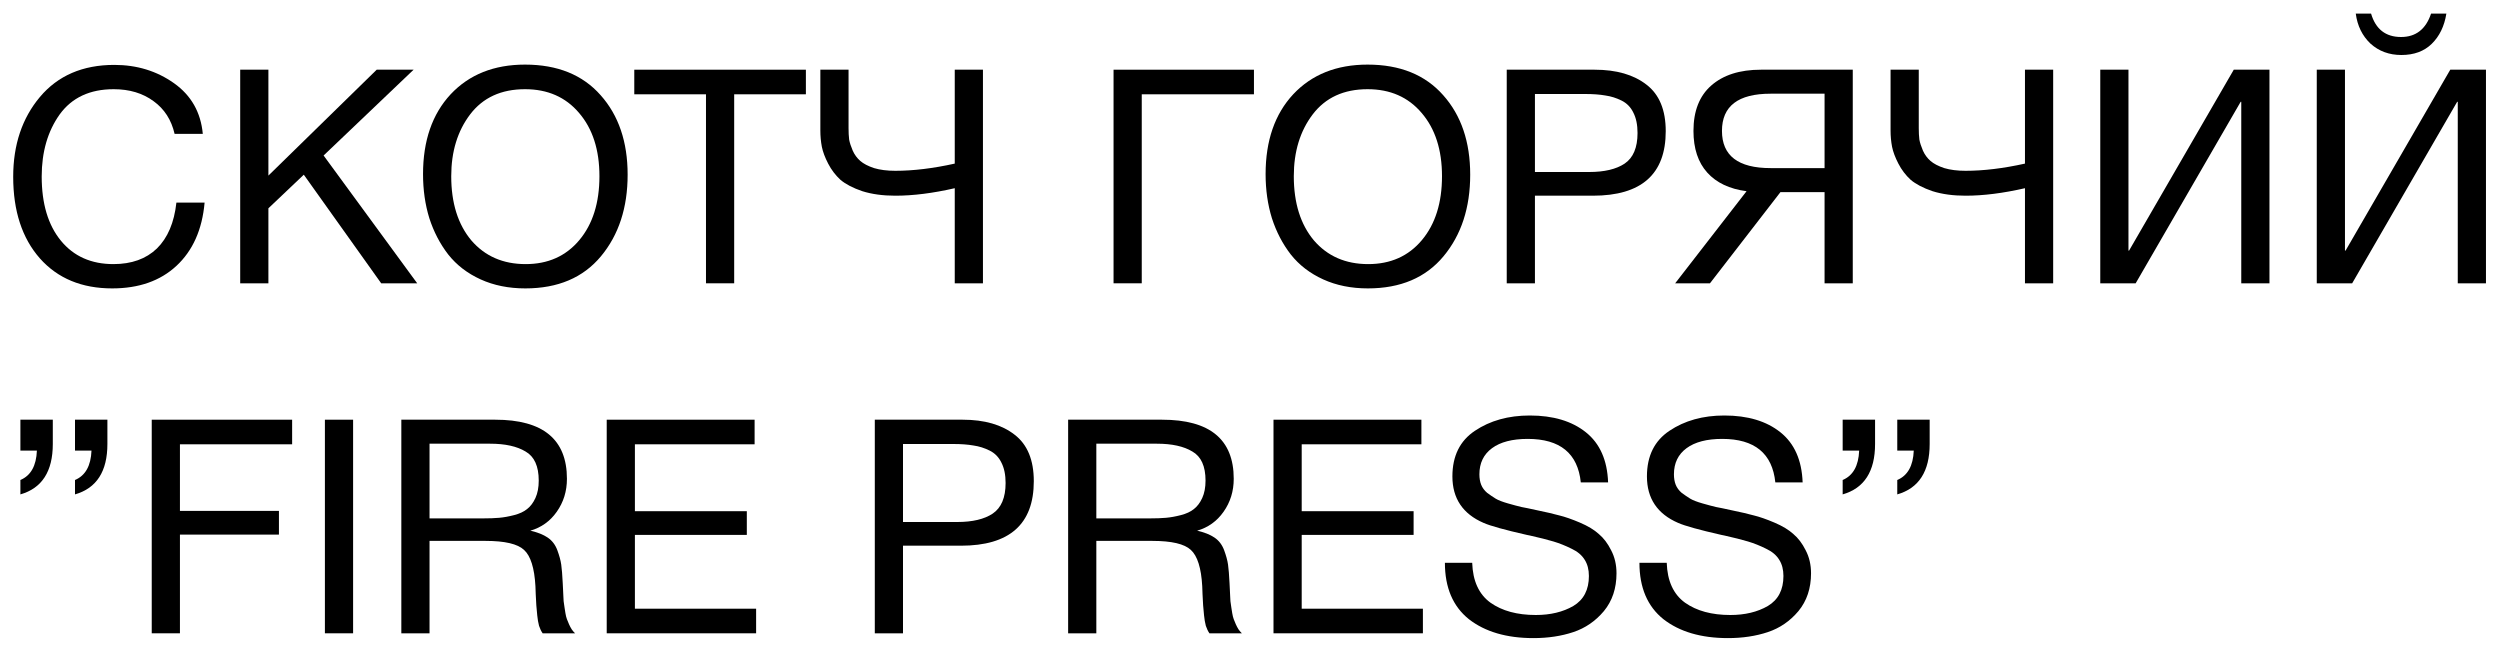 <svg width="150" height="39" viewBox="0 0 150 39" fill="none" xmlns="http://www.w3.org/2000/svg">
<path d="M12.276 12.156C12.132 13.776 11.568 15.042 10.584 15.954C9.612 16.854 8.328 17.304 6.732 17.304C4.908 17.304 3.462 16.704 2.394 15.504C1.326 14.292 0.792 12.66 0.792 10.608C0.792 8.688 1.326 7.092 2.394 5.82C3.474 4.536 4.962 3.894 6.858 3.894C8.214 3.894 9.408 4.26 10.44 4.992C11.472 5.724 12.048 6.738 12.168 8.034H10.476C10.284 7.194 9.864 6.54 9.216 6.072C8.568 5.592 7.77 5.352 6.822 5.352C5.394 5.352 4.314 5.856 3.582 6.864C2.862 7.872 2.502 9.114 2.502 10.59C2.502 12.222 2.886 13.506 3.654 14.442C4.422 15.378 5.472 15.846 6.804 15.846C7.896 15.846 8.766 15.534 9.414 14.91C10.062 14.274 10.452 13.356 10.584 12.156H12.276Z" fill="black"/>
<path d="M24.816 4.182L19.416 9.33L25.032 16.998H22.872L18.228 10.482L16.104 12.498V16.998H14.412V4.182H16.104V10.536L22.602 4.182H24.816Z" fill="black"/>
<path d="M31.502 3.876C33.446 3.876 34.958 4.488 36.038 5.712C37.118 6.924 37.658 8.514 37.658 10.482C37.658 12.462 37.124 14.094 36.056 15.378C34.988 16.662 33.476 17.304 31.52 17.304C30.524 17.304 29.63 17.124 28.838 16.764C28.046 16.404 27.398 15.906 26.894 15.27C26.402 14.634 26.024 13.908 25.76 13.092C25.508 12.276 25.382 11.394 25.382 10.446C25.382 8.442 25.934 6.846 27.038 5.658C28.154 4.47 29.642 3.876 31.502 3.876ZM31.502 5.352C30.074 5.352 28.976 5.856 28.208 6.864C27.452 7.86 27.074 9.096 27.074 10.572C27.074 12.18 27.476 13.464 28.28 14.424C29.096 15.372 30.182 15.846 31.538 15.846C32.882 15.846 33.956 15.366 34.76 14.406C35.564 13.446 35.966 12.168 35.966 10.572C35.966 8.988 35.558 7.722 34.742 6.774C33.938 5.826 32.858 5.352 31.502 5.352Z" fill="black"/>
<path d="M48.353 4.182V5.658H44.051V16.998H42.359V5.658H38.057V4.182H48.353Z" fill="black"/>
<path d="M58.977 16.998H57.285V11.292C55.977 11.592 54.789 11.742 53.721 11.742C52.977 11.742 52.317 11.652 51.741 11.472C51.177 11.28 50.739 11.052 50.427 10.788C50.127 10.512 49.881 10.188 49.689 9.816C49.497 9.444 49.371 9.108 49.311 8.808C49.251 8.496 49.221 8.172 49.221 7.836V4.182H50.913V7.692C50.913 7.944 50.925 8.172 50.949 8.376C50.985 8.568 51.057 8.79 51.165 9.042C51.273 9.282 51.423 9.486 51.615 9.654C51.807 9.822 52.083 9.966 52.443 10.086C52.803 10.194 53.229 10.248 53.721 10.248C54.801 10.248 55.989 10.104 57.285 9.816V4.182H58.977V16.998Z" fill="black"/>
<path d="M68.505 16.998H66.813V4.182H75.237V5.658H68.505V16.998Z" fill="black"/>
<path d="M82.056 3.876C84 3.876 85.512 4.488 86.592 5.712C87.672 6.924 88.212 8.514 88.212 10.482C88.212 12.462 87.678 14.094 86.61 15.378C85.542 16.662 84.03 17.304 82.074 17.304C81.078 17.304 80.184 17.124 79.392 16.764C78.6 16.404 77.952 15.906 77.448 15.27C76.956 14.634 76.578 13.908 76.314 13.092C76.062 12.276 75.936 11.394 75.936 10.446C75.936 8.442 76.488 6.846 77.592 5.658C78.708 4.47 80.196 3.876 82.056 3.876ZM82.056 5.352C80.628 5.352 79.53 5.856 78.762 6.864C78.006 7.86 77.628 9.096 77.628 10.572C77.628 12.18 78.03 13.464 78.834 14.424C79.65 15.372 80.736 15.846 82.092 15.846C83.436 15.846 84.51 15.366 85.314 14.406C86.118 13.446 86.52 12.168 86.52 10.572C86.52 8.988 86.112 7.722 85.296 6.774C84.492 5.826 83.412 5.352 82.056 5.352Z" fill="black"/>
<path d="M90.404 4.182H95.678C96.986 4.182 98.024 4.482 98.792 5.082C99.56 5.67 99.944 6.6 99.944 7.872C99.944 10.452 98.486 11.742 95.57 11.742H92.096V16.998H90.404V4.182ZM92.096 5.64V10.32H95.354C96.266 10.32 96.974 10.152 97.478 9.816C97.994 9.468 98.252 8.856 98.252 7.98C98.252 7.488 98.168 7.08 98 6.756C97.844 6.432 97.61 6.192 97.298 6.036C96.986 5.88 96.662 5.778 96.326 5.73C95.99 5.67 95.588 5.64 95.12 5.64H92.096Z" fill="black"/>
<path d="M106.828 11.526L102.598 16.998H100.51L104.794 11.472C103.774 11.34 102.988 10.968 102.436 10.356C101.884 9.744 101.608 8.91 101.608 7.854C101.608 6.666 101.962 5.76 102.67 5.136C103.39 4.5 104.386 4.182 105.658 4.182H111.166V16.998H109.474V11.526H106.828ZM109.474 10.086V5.622H106.234C104.29 5.622 103.318 6.366 103.318 7.854C103.318 9.342 104.29 10.086 106.234 10.086H109.474Z" fill="black"/>
<path d="M123.19 16.998H121.498V11.292C120.19 11.592 119.002 11.742 117.934 11.742C117.19 11.742 116.53 11.652 115.954 11.472C115.39 11.28 114.952 11.052 114.64 10.788C114.34 10.512 114.094 10.188 113.902 9.816C113.71 9.444 113.584 9.108 113.524 8.808C113.464 8.496 113.434 8.172 113.434 7.836V4.182H115.126V7.692C115.126 7.944 115.138 8.172 115.162 8.376C115.198 8.568 115.27 8.79 115.378 9.042C115.486 9.282 115.636 9.486 115.828 9.654C116.02 9.822 116.296 9.966 116.656 10.086C117.016 10.194 117.442 10.248 117.934 10.248C119.014 10.248 120.202 10.104 121.498 9.816V4.182H123.19V16.998Z" fill="black"/>
<path d="M126.016 16.998V4.182H127.708V15.036H127.744L134.026 4.182H136.168V16.998H134.476V6.108H134.44L128.14 16.998H126.016Z" fill="black"/>
<path d="M146.782 0.816C146.662 1.572 146.368 2.178 145.9 2.634C145.444 3.078 144.838 3.3 144.082 3.3C143.35 3.3 142.732 3.072 142.228 2.616C141.736 2.148 141.442 1.548 141.346 0.816H142.264C142.54 1.752 143.14 2.22 144.064 2.22C144.952 2.22 145.552 1.752 145.864 0.816H146.782ZM139.006 16.998V4.182H140.698V15.036H140.734L147.016 4.182H149.158V16.998H147.466V6.108H147.43L141.13 16.998H139.006Z" fill="black"/>
<path d="M6.444 25.182V26.64C6.444 28.284 5.796 29.292 4.5 29.664V28.8C5.124 28.536 5.454 27.948 5.49 27.036H4.5V25.182H6.444ZM3.168 25.182V26.64C3.168 28.284 2.52 29.292 1.224 29.664V28.8C1.848 28.536 2.178 27.948 2.214 27.036H1.224V25.182H3.168Z" fill="black"/>
<path d="M17.528 25.182V26.658H10.796V30.654H16.736V32.076H10.796V37.998H9.104V25.182H17.528Z" fill="black"/>
<path d="M21.186 25.182V37.998H19.494V25.182H21.186Z" fill="black"/>
<path d="M24.08 25.182H29.714C32.582 25.182 34.016 26.364 34.016 28.728C34.016 29.472 33.812 30.132 33.404 30.708C33.008 31.272 32.48 31.65 31.82 31.842C32.252 31.938 32.6 32.076 32.864 32.256C33.128 32.436 33.32 32.688 33.44 33.012C33.56 33.336 33.638 33.624 33.674 33.876C33.71 34.128 33.74 34.5 33.764 34.992C33.764 35.04 33.77 35.16 33.782 35.352C33.794 35.532 33.8 35.658 33.8 35.73C33.8 35.79 33.806 35.904 33.818 36.072C33.842 36.24 33.86 36.366 33.872 36.45C33.884 36.534 33.902 36.648 33.926 36.792C33.95 36.936 33.98 37.056 34.016 37.152C34.052 37.236 34.094 37.338 34.142 37.458C34.19 37.566 34.244 37.668 34.304 37.764C34.364 37.848 34.43 37.926 34.502 37.998H32.558C32.474 37.878 32.402 37.728 32.342 37.548C32.294 37.368 32.258 37.158 32.234 36.918C32.21 36.666 32.192 36.468 32.18 36.324C32.168 36.168 32.156 35.946 32.144 35.658C32.132 35.37 32.126 35.208 32.126 35.172C32.066 34.08 31.838 33.354 31.442 32.994C31.058 32.634 30.29 32.454 29.138 32.454H25.772V37.998H24.08V25.182ZM25.772 26.622V31.104H28.958C29.354 31.104 29.684 31.092 29.948 31.068C30.224 31.044 30.524 30.99 30.848 30.906C31.172 30.822 31.43 30.702 31.622 30.546C31.826 30.39 31.994 30.168 32.126 29.88C32.258 29.592 32.324 29.244 32.324 28.836C32.324 27.972 32.06 27.39 31.532 27.09C31.016 26.778 30.308 26.622 29.408 26.622H25.772Z" fill="black"/>
<path d="M45.276 25.182V26.658H38.094V30.672H44.809V32.094H38.094V36.522H45.367V37.998H36.403V25.182H45.276Z" fill="black"/>
<path d="M52.488 25.182H57.762C59.07 25.182 60.108 25.482 60.876 26.082C61.644 26.67 62.028 27.6 62.028 28.872C62.028 31.452 60.57 32.742 57.654 32.742H54.18V37.998H52.488V25.182ZM54.18 26.64V31.32H57.438C58.35 31.32 59.058 31.152 59.562 30.816C60.078 30.468 60.336 29.856 60.336 28.98C60.336 28.488 60.252 28.08 60.084 27.756C59.928 27.432 59.694 27.192 59.382 27.036C59.07 26.88 58.746 26.778 58.41 26.73C58.074 26.67 57.672 26.64 57.204 26.64H54.18Z" fill="black"/>
<path d="M64.088 25.182H69.722C72.59 25.182 74.024 26.364 74.024 28.728C74.024 29.472 73.82 30.132 73.412 30.708C73.016 31.272 72.488 31.65 71.828 31.842C72.26 31.938 72.608 32.076 72.872 32.256C73.136 32.436 73.328 32.688 73.448 33.012C73.568 33.336 73.646 33.624 73.682 33.876C73.718 34.128 73.748 34.5 73.772 34.992C73.772 35.04 73.778 35.16 73.79 35.352C73.802 35.532 73.808 35.658 73.808 35.73C73.808 35.79 73.814 35.904 73.826 36.072C73.85 36.24 73.868 36.366 73.88 36.45C73.892 36.534 73.91 36.648 73.934 36.792C73.958 36.936 73.988 37.056 74.024 37.152C74.06 37.236 74.102 37.338 74.15 37.458C74.198 37.566 74.252 37.668 74.312 37.764C74.372 37.848 74.438 37.926 74.51 37.998H72.566C72.482 37.878 72.41 37.728 72.35 37.548C72.302 37.368 72.266 37.158 72.242 36.918C72.218 36.666 72.2 36.468 72.188 36.324C72.176 36.168 72.164 35.946 72.152 35.658C72.14 35.37 72.134 35.208 72.134 35.172C72.074 34.08 71.846 33.354 71.45 32.994C71.066 32.634 70.298 32.454 69.146 32.454H65.78V37.998H64.088V25.182ZM65.78 26.622V31.104H68.966C69.362 31.104 69.692 31.092 69.956 31.068C70.232 31.044 70.532 30.99 70.856 30.906C71.18 30.822 71.438 30.702 71.63 30.546C71.834 30.39 72.002 30.168 72.134 29.88C72.266 29.592 72.332 29.244 72.332 28.836C72.332 27.972 72.068 27.39 71.54 27.09C71.024 26.778 70.316 26.622 69.416 26.622H65.78Z" fill="black"/>
<path d="M85.284 25.182V26.658H78.102V30.672H84.816V32.094H78.102V36.522H85.374V37.998H76.41V25.182H85.284Z" fill="black"/>
<path d="M96.486 28.944H94.848C94.668 27.204 93.606 26.334 91.662 26.334C90.738 26.334 90.024 26.52 89.52 26.892C89.016 27.264 88.764 27.786 88.764 28.458C88.764 28.698 88.8 28.908 88.872 29.088C88.944 29.268 89.064 29.43 89.232 29.574C89.412 29.706 89.58 29.82 89.736 29.916C89.892 30.012 90.138 30.108 90.474 30.204C90.81 30.3 91.08 30.372 91.284 30.42C91.488 30.456 91.806 30.522 92.238 30.618C92.766 30.726 93.204 30.828 93.552 30.924C93.9 31.008 94.314 31.152 94.794 31.356C95.274 31.56 95.652 31.788 95.928 32.04C96.216 32.28 96.462 32.604 96.666 33.012C96.882 33.42 96.99 33.882 96.99 34.398C96.99 35.298 96.738 36.054 96.234 36.666C95.73 37.266 95.118 37.686 94.398 37.926C93.678 38.166 92.88 38.286 92.004 38.286C90.396 38.286 89.106 37.908 88.134 37.152C87.174 36.384 86.694 35.256 86.694 33.768H88.332C88.368 34.86 88.734 35.658 89.43 36.162C90.126 36.654 91.032 36.9 92.148 36.9C93.024 36.9 93.774 36.72 94.398 36.36C95.022 35.988 95.334 35.388 95.334 34.56C95.334 34.176 95.25 33.852 95.082 33.588C94.914 33.312 94.65 33.09 94.29 32.922C93.93 32.742 93.57 32.598 93.21 32.49C92.85 32.382 92.376 32.262 91.788 32.13C91.704 32.118 91.644 32.106 91.608 32.094C90.288 31.794 89.424 31.554 89.016 31.374C87.768 30.834 87.144 29.904 87.144 28.584C87.144 27.36 87.594 26.448 88.494 25.848C89.406 25.236 90.504 24.93 91.788 24.93C93.192 24.93 94.314 25.266 95.154 25.938C95.994 26.61 96.438 27.612 96.486 28.944Z" fill="black"/>
<path d="M108.158 28.944H106.52C106.34 27.204 105.278 26.334 103.334 26.334C102.41 26.334 101.696 26.52 101.192 26.892C100.688 27.264 100.436 27.786 100.436 28.458C100.436 28.698 100.472 28.908 100.544 29.088C100.616 29.268 100.736 29.43 100.904 29.574C101.084 29.706 101.252 29.82 101.408 29.916C101.564 30.012 101.81 30.108 102.146 30.204C102.482 30.3 102.752 30.372 102.956 30.42C103.16 30.456 103.478 30.522 103.91 30.618C104.438 30.726 104.876 30.828 105.224 30.924C105.572 31.008 105.986 31.152 106.466 31.356C106.946 31.56 107.324 31.788 107.6 32.04C107.888 32.28 108.134 32.604 108.338 33.012C108.554 33.42 108.662 33.882 108.662 34.398C108.662 35.298 108.41 36.054 107.906 36.666C107.402 37.266 106.79 37.686 106.07 37.926C105.35 38.166 104.552 38.286 103.676 38.286C102.068 38.286 100.778 37.908 99.806 37.152C98.846 36.384 98.366 35.256 98.366 33.768H100.004C100.04 34.86 100.406 35.658 101.102 36.162C101.798 36.654 102.704 36.9 103.82 36.9C104.696 36.9 105.446 36.72 106.07 36.36C106.694 35.988 107.006 35.388 107.006 34.56C107.006 34.176 106.922 33.852 106.754 33.588C106.586 33.312 106.322 33.09 105.962 32.922C105.602 32.742 105.242 32.598 104.882 32.49C104.522 32.382 104.048 32.262 103.46 32.13C103.376 32.118 103.316 32.106 103.28 32.094C101.96 31.794 101.096 31.554 100.688 31.374C99.44 30.834 98.816 29.904 98.816 28.584C98.816 27.36 99.266 26.448 100.166 25.848C101.078 25.236 102.176 24.93 103.46 24.93C104.864 24.93 105.986 25.266 106.826 25.938C107.666 26.61 108.11 27.612 108.158 28.944Z" fill="black"/>
<path d="M115.78 25.182V26.64C115.78 28.284 115.132 29.292 113.836 29.664V28.8C114.46 28.536 114.79 27.948 114.826 27.036H113.836V25.182H115.78ZM112.504 25.182V26.64C112.504 28.284 111.856 29.292 110.56 29.664V28.8C111.184 28.536 111.514 27.948 111.55 27.036H110.56V25.182H112.504Z" fill="black"/>
</svg>
